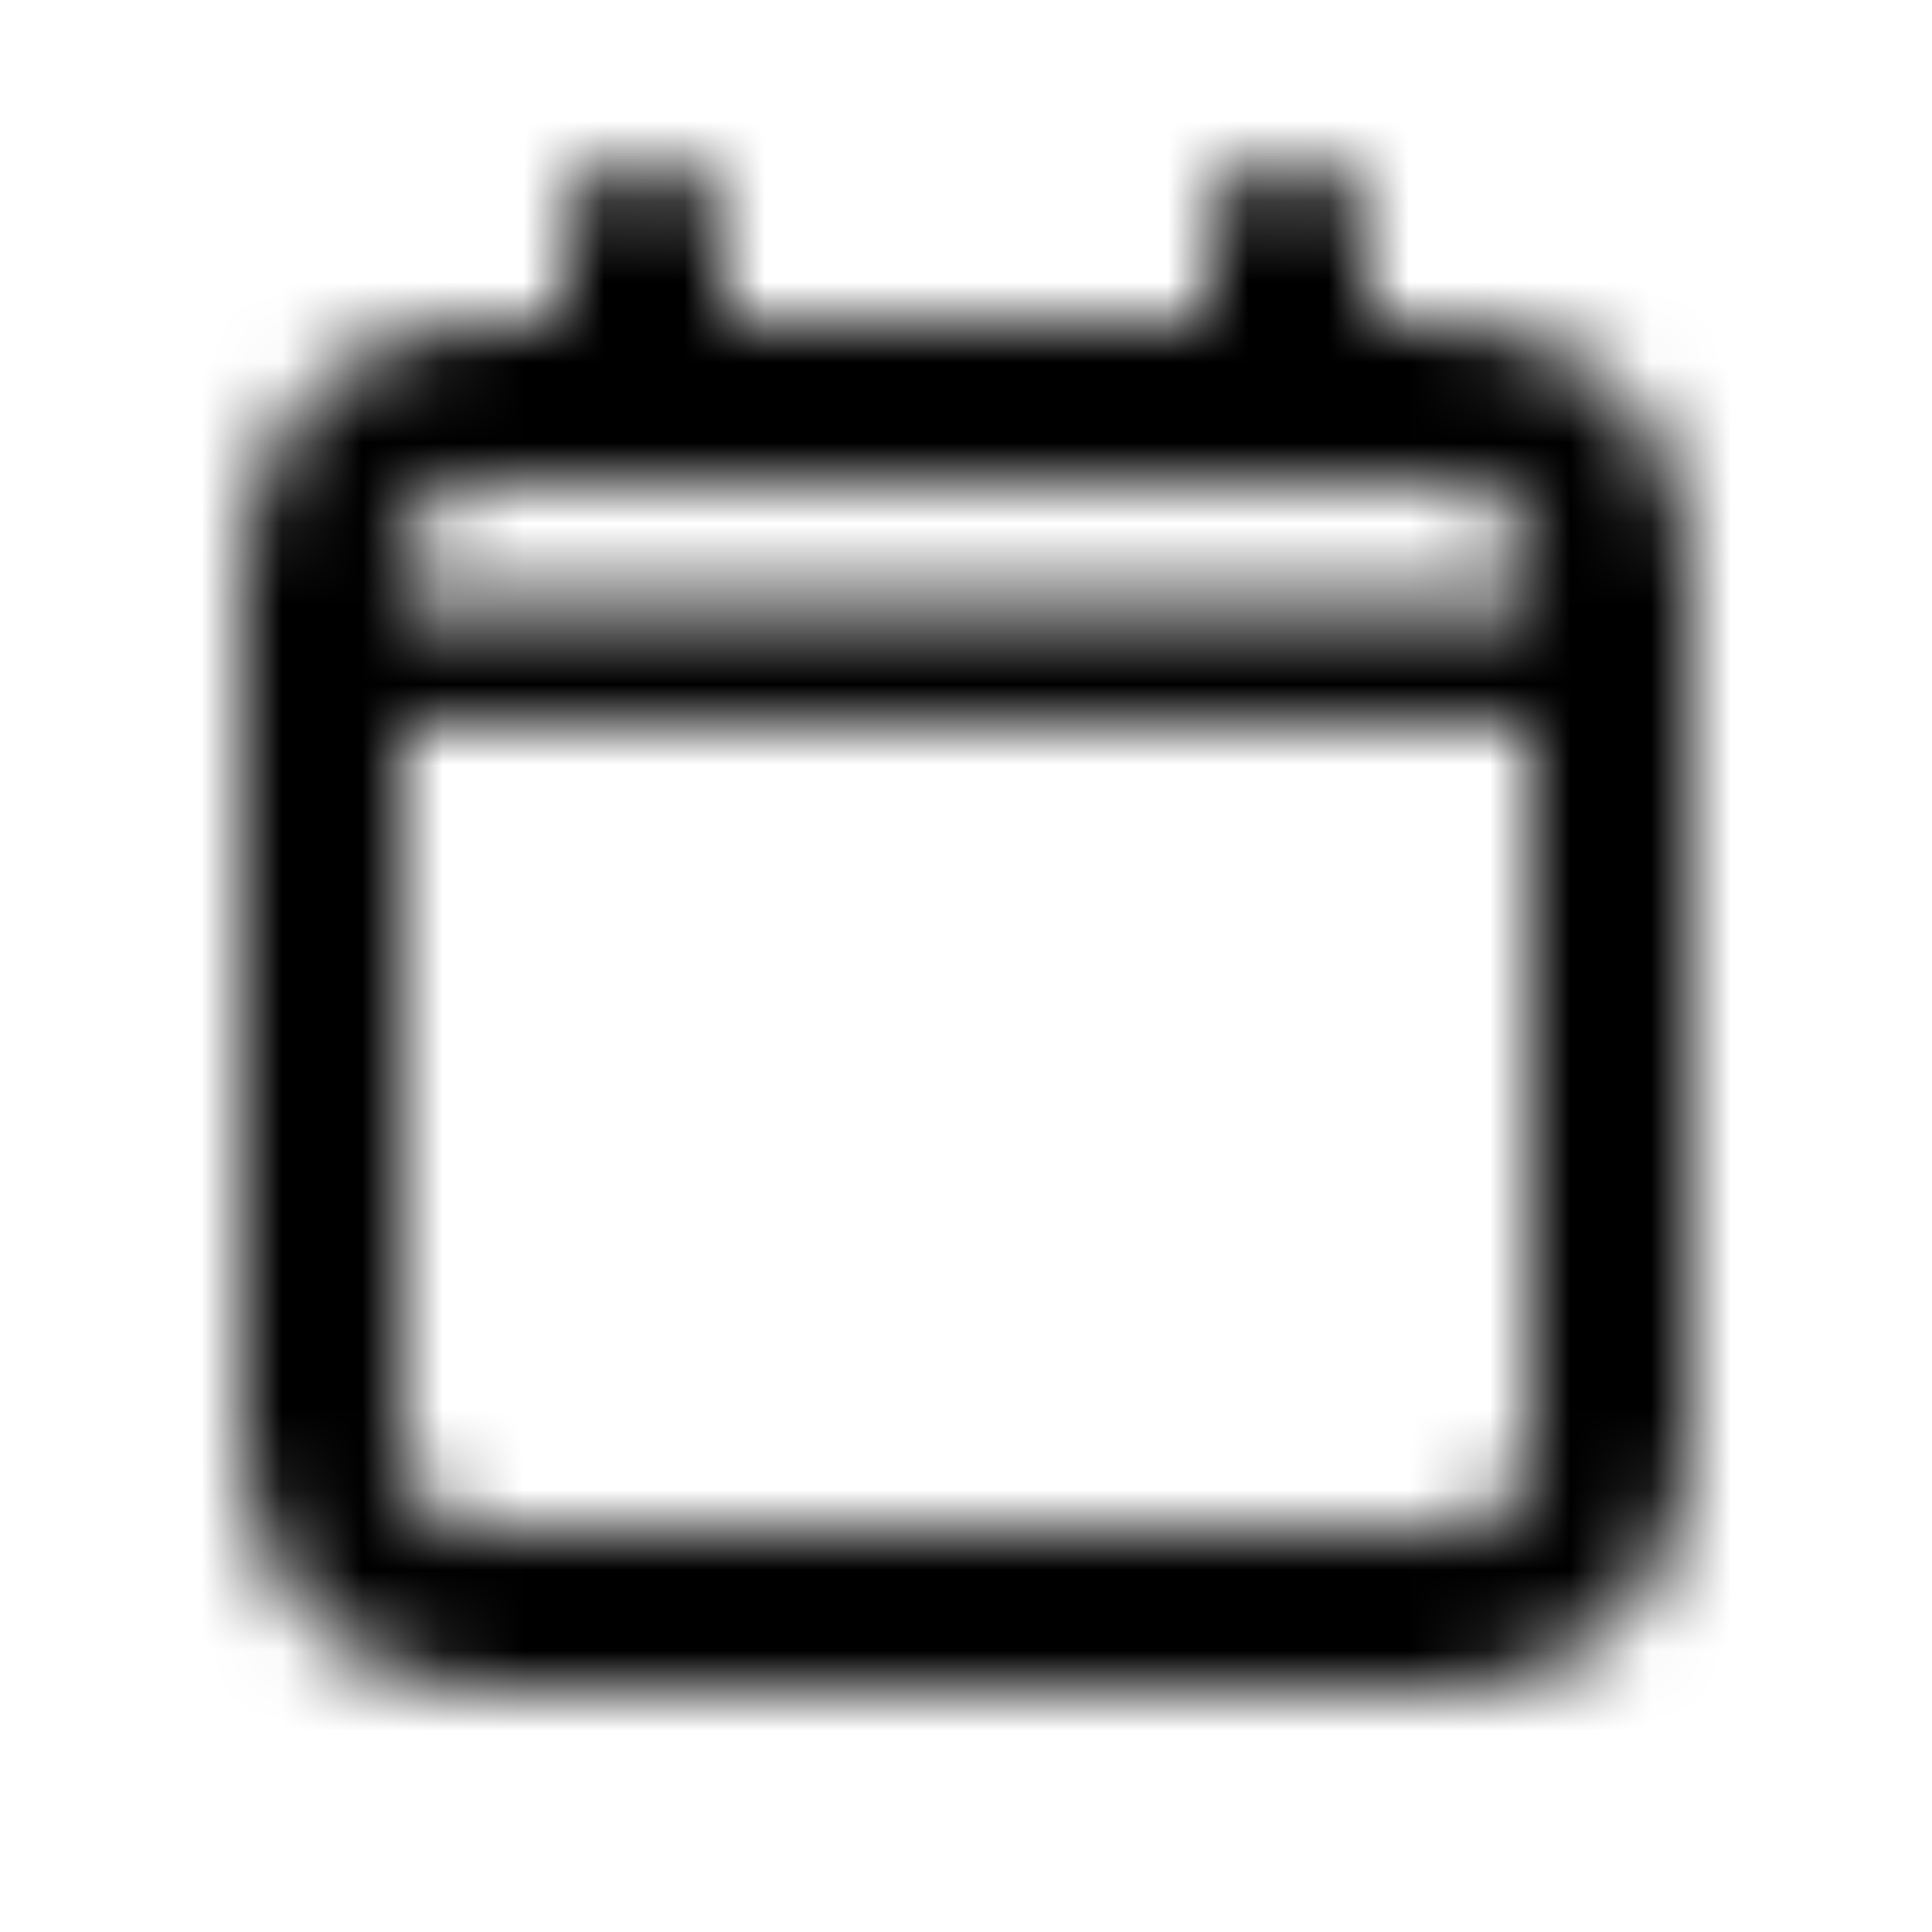 <svg width="24" height="24" viewBox="0 0 24 24" fill="none" xmlns="http://www.w3.org/2000/svg"><g><g><mask id="yds2-icon-__mask0_7_91" style="mask-type:alpha" maskUnits="userSpaceOnUse" x="3" y="2" width="18" height="19"><path fill-rule="evenodd" clip-rule="evenodd" d="M7 3V4H6C4.343 4 3 5.343 3 7V18C3 19.657 4.343 21 6 21H18C19.657 21 21 19.657 21 18V7C21 5.343 19.657 4 18 4L17 4V3C17 2.448 16.552 2 16 2C15.448 2 15 2.448 15 3V4L9 4V3C9 2.448 8.552 2 8 2C7.448 2 7 2.448 7 3ZM6 6C5.448 6 5 6.448 5 7V7.5H19V7C19 6.448 18.552 6 18 6H6ZM19 9H5V18C5 18.552 5.448 19 6 19H18C18.552 19 19 18.552 19 18V9Z" fill="currentColor"/></mask><g mask="url(#yds2-icon-__mask0_7_91)"><rect width="24" height="24" fill="currentColor"/></g></g></g></svg>